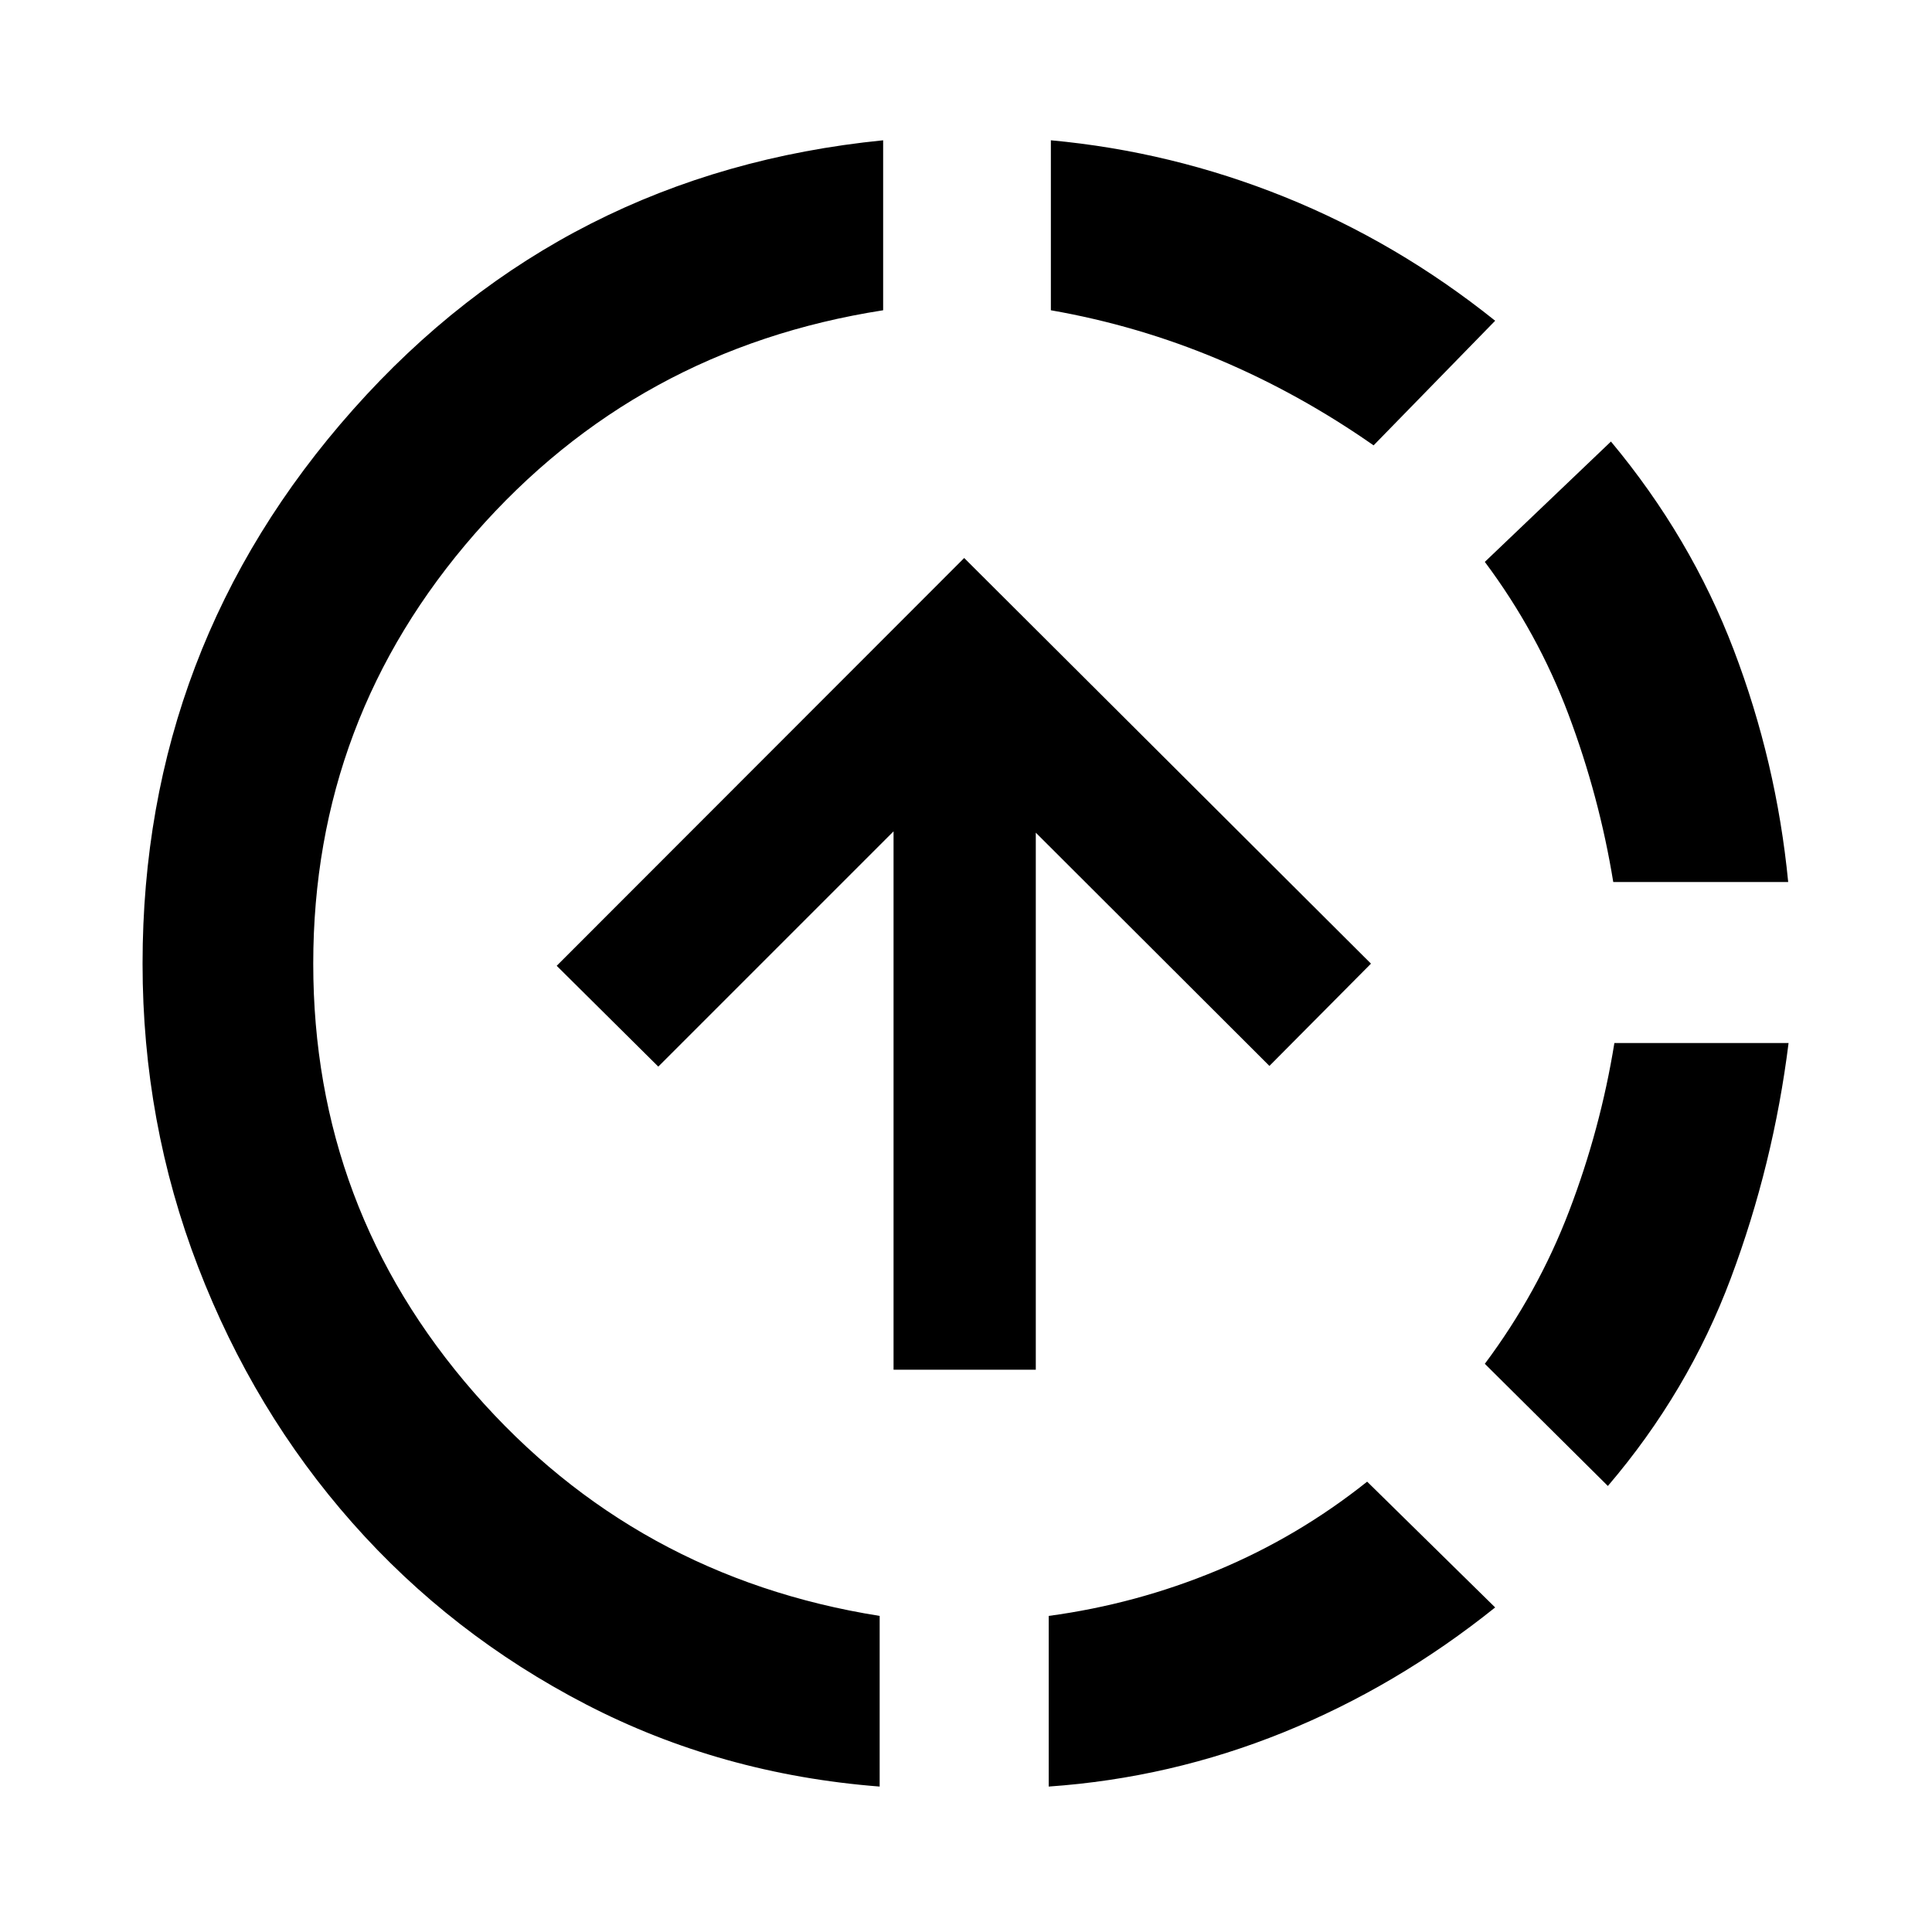 <svg xmlns="http://www.w3.org/2000/svg" height="40" viewBox="0 -960 960 960" width="40"><path d="M437.1-72.27q-78.93-6.12-145.96-40.85-67.02-34.72-116.05-90.18-49.03-55.46-76.64-127.15-27.61-71.68-27.61-150.72 0-157.65 104.73-275.46Q280.3-874.44 438.83-890.29v84.46q-122.45 19.08-202.81 110.94-80.37 91.86-80.37 213.72 0 121.63 79.94 213.21 79.94 91.58 201.51 110.9v84.79Zm6.9-207.14v-267.5l-116.9 116.9-50.48-50.09L479.1-682.73l202.13 201.56-50.46 50.82-116.09-115.9v266.84H444Zm77.1 207.14v-84.79q43.35-5.84 83.57-22.56 40.23-16.71 74.66-44.15l63.61 62.5q-49.02 39.31-105.16 62.05-56.14 22.74-116.68 26.95ZM682.53-738.7q-36.83-25.74-76.92-42.64-40.1-16.91-83.44-24.49v-84.46q60.01 5.54 116.08 28.13 56.07 22.6 104.69 61.54l-60.41 61.92Zm116.41 517.07-61.14-60.7q26.37-35.27 41.91-75.95 15.55-40.67 22.47-83.45h86.55q-7.53 60.35-28.68 116.83-21.16 56.49-61.11 103.27Zm2.68-300.1q-6.92-42.45-22.19-83.1-15.26-40.66-41.63-75.97l62.67-59.8q39.67 47.59 60.96 103.39 21.3 55.8 27.11 115.48h-86.92Z"/></svg>